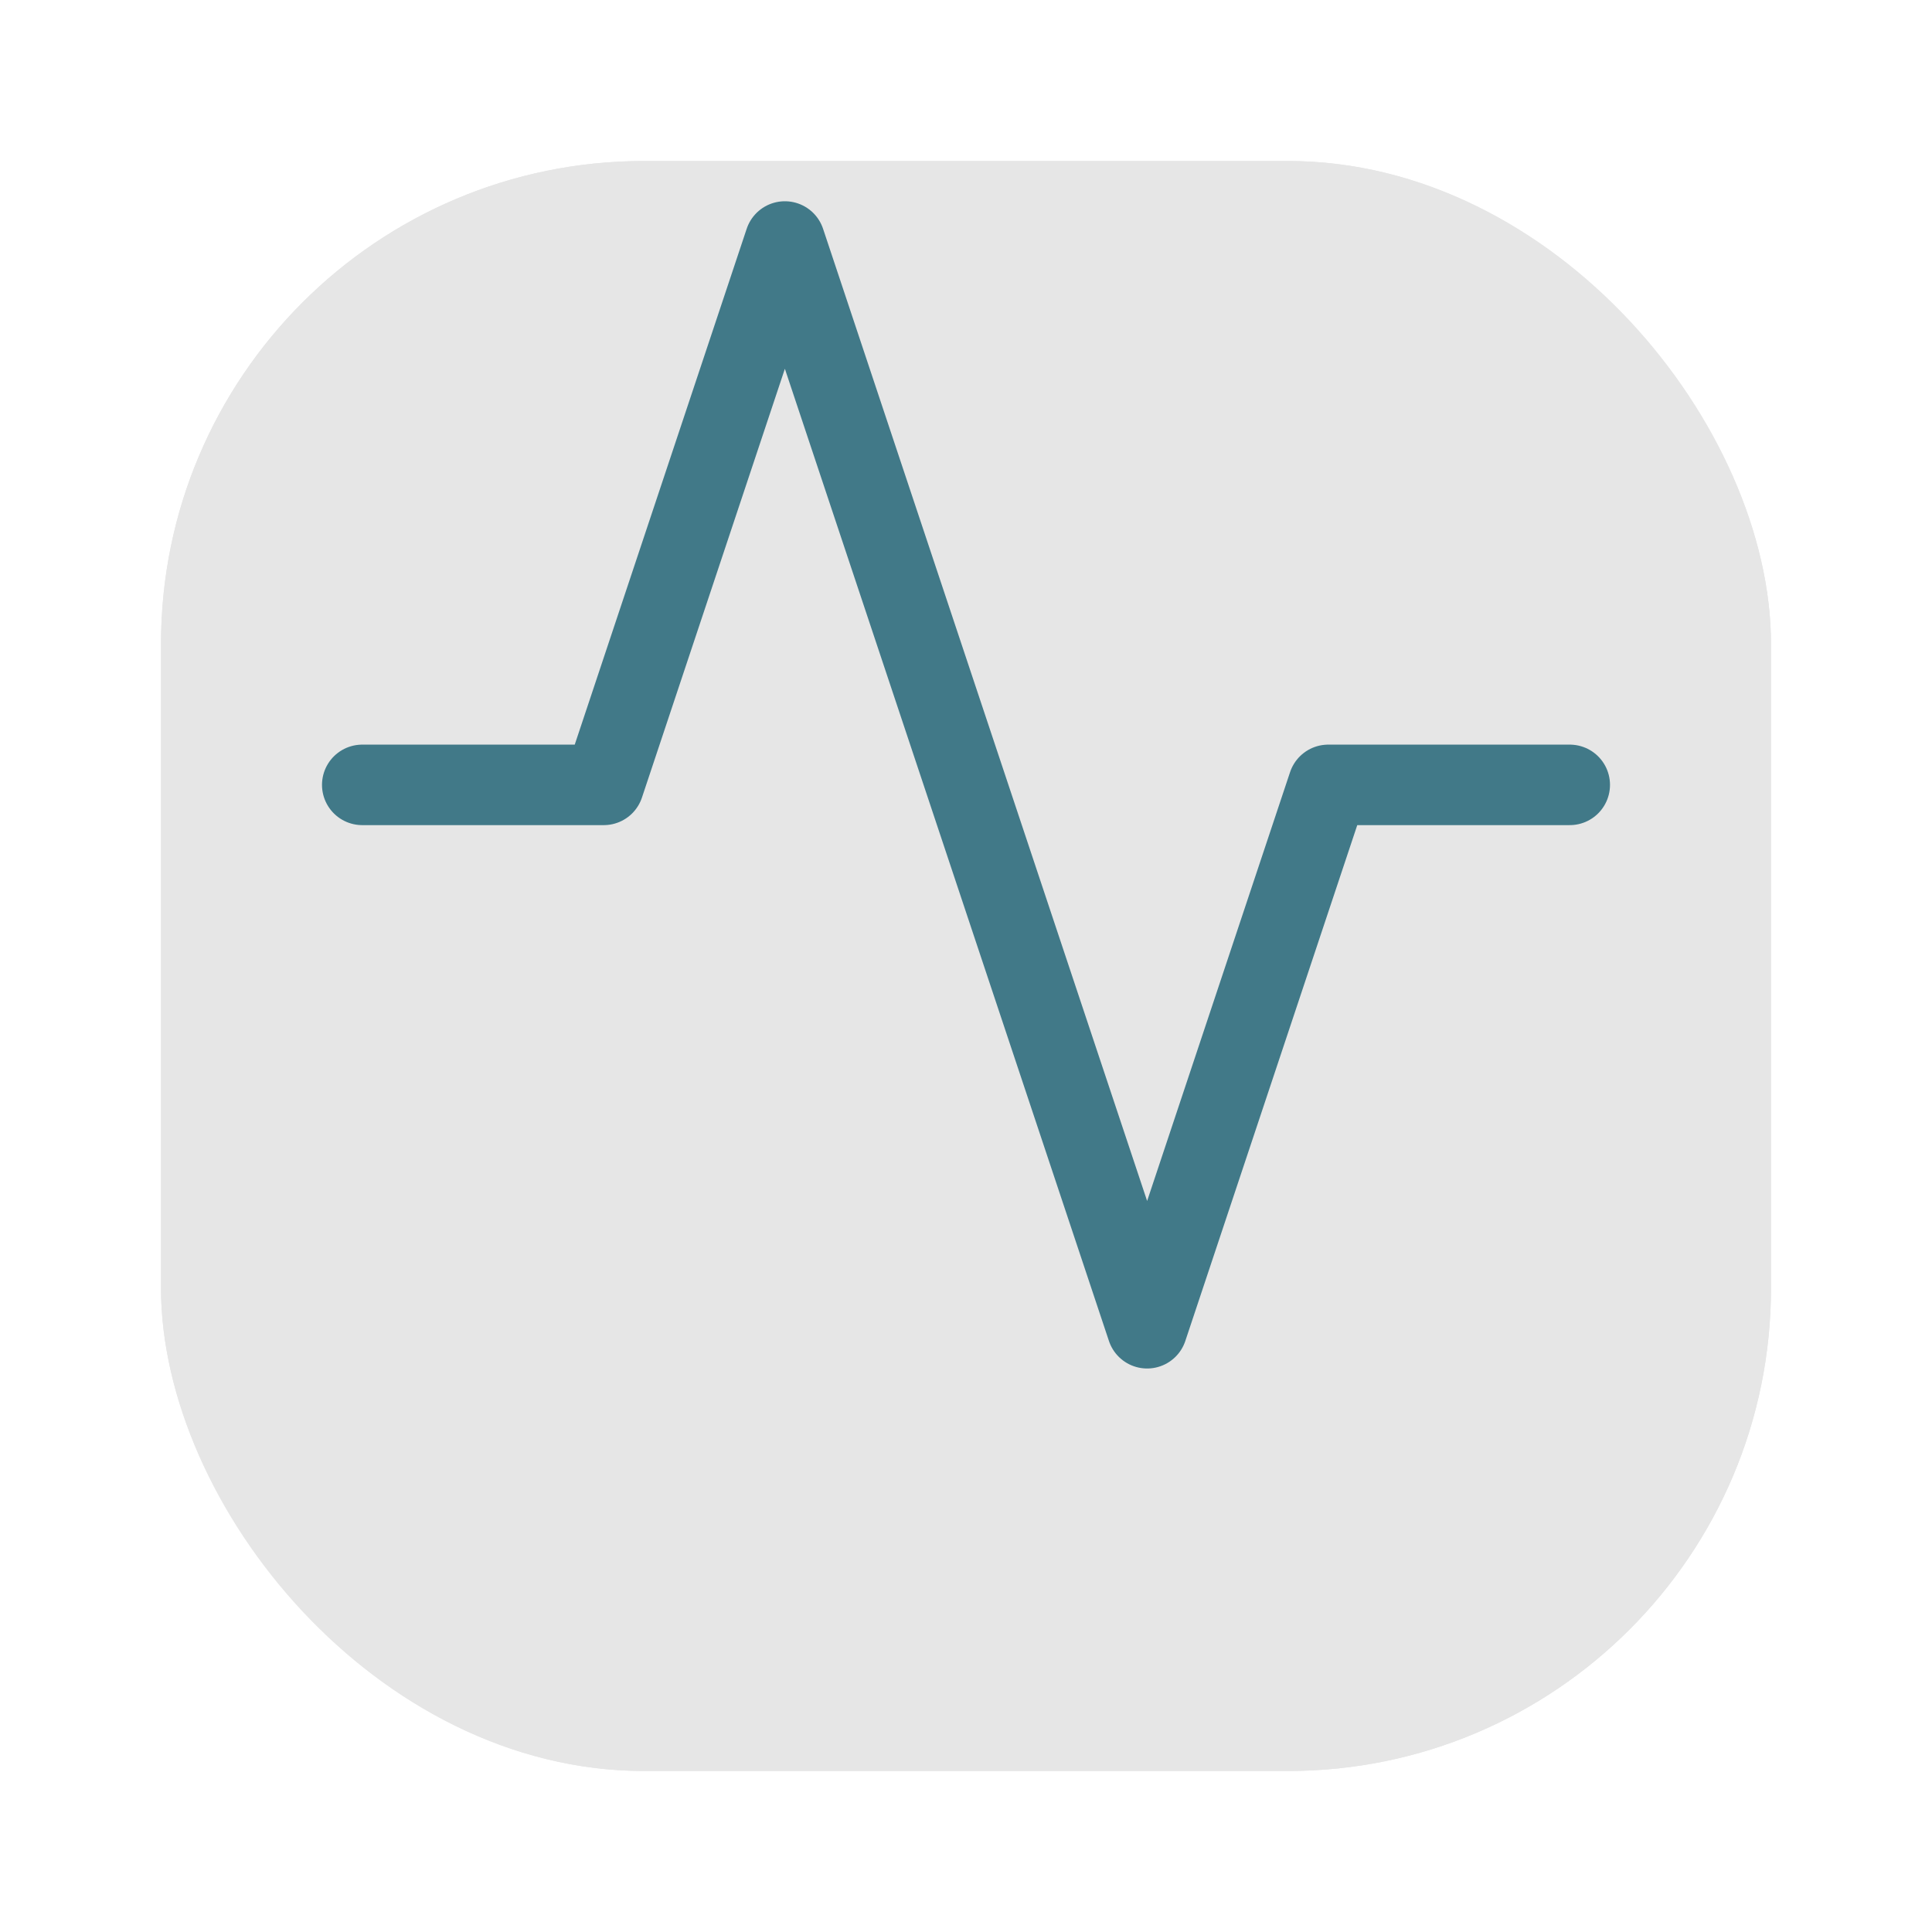 <svg width="48" height="48" viewBox="0 0 48 48" fill="none" xmlns="http://www.w3.org/2000/svg">
<path d="M39 19.5H33L28.5 33L19.5 6L15 19.5H9" stroke="#488697" stroke-width="2" stroke-linecap="round" stroke-linejoin="round"/>
<g opacity="0.1" filter="url(#filter0_d_335_112)">
<rect x="4" width="40" height="40" rx="12" fill="black"/>
<rect x="4.5" y="0.5" width="39" height="39" rx="11.5" stroke="black"/>
</g>
<defs>
<filter id="filter0_d_335_112" x="0" y="0" width="48" height="48" filterUnits="userSpaceOnUse" color-interpolation-filters="sRGB">
<feFlood flood-opacity="0" result="BackgroundImageFix"/>
<feColorMatrix in="SourceAlpha" type="matrix" values="0 0 0 0 0 0 0 0 0 0 0 0 0 0 0 0 0 0 127 0" result="hardAlpha"/>
<feOffset dy="4"/>
<feGaussianBlur stdDeviation="2"/>
<feComposite in2="hardAlpha" operator="out"/>
<feColorMatrix type="matrix" values="0 0 0 0 0 0 0 0 0 0 0 0 0 0 0 0 0 0 0.25 0"/>
<feBlend mode="normal" in2="BackgroundImageFix" result="effect1_dropShadow_335_112"/>
<feBlend mode="normal" in="SourceGraphic" in2="effect1_dropShadow_335_112" result="shape"/>
</filter>
</defs>
</svg>
